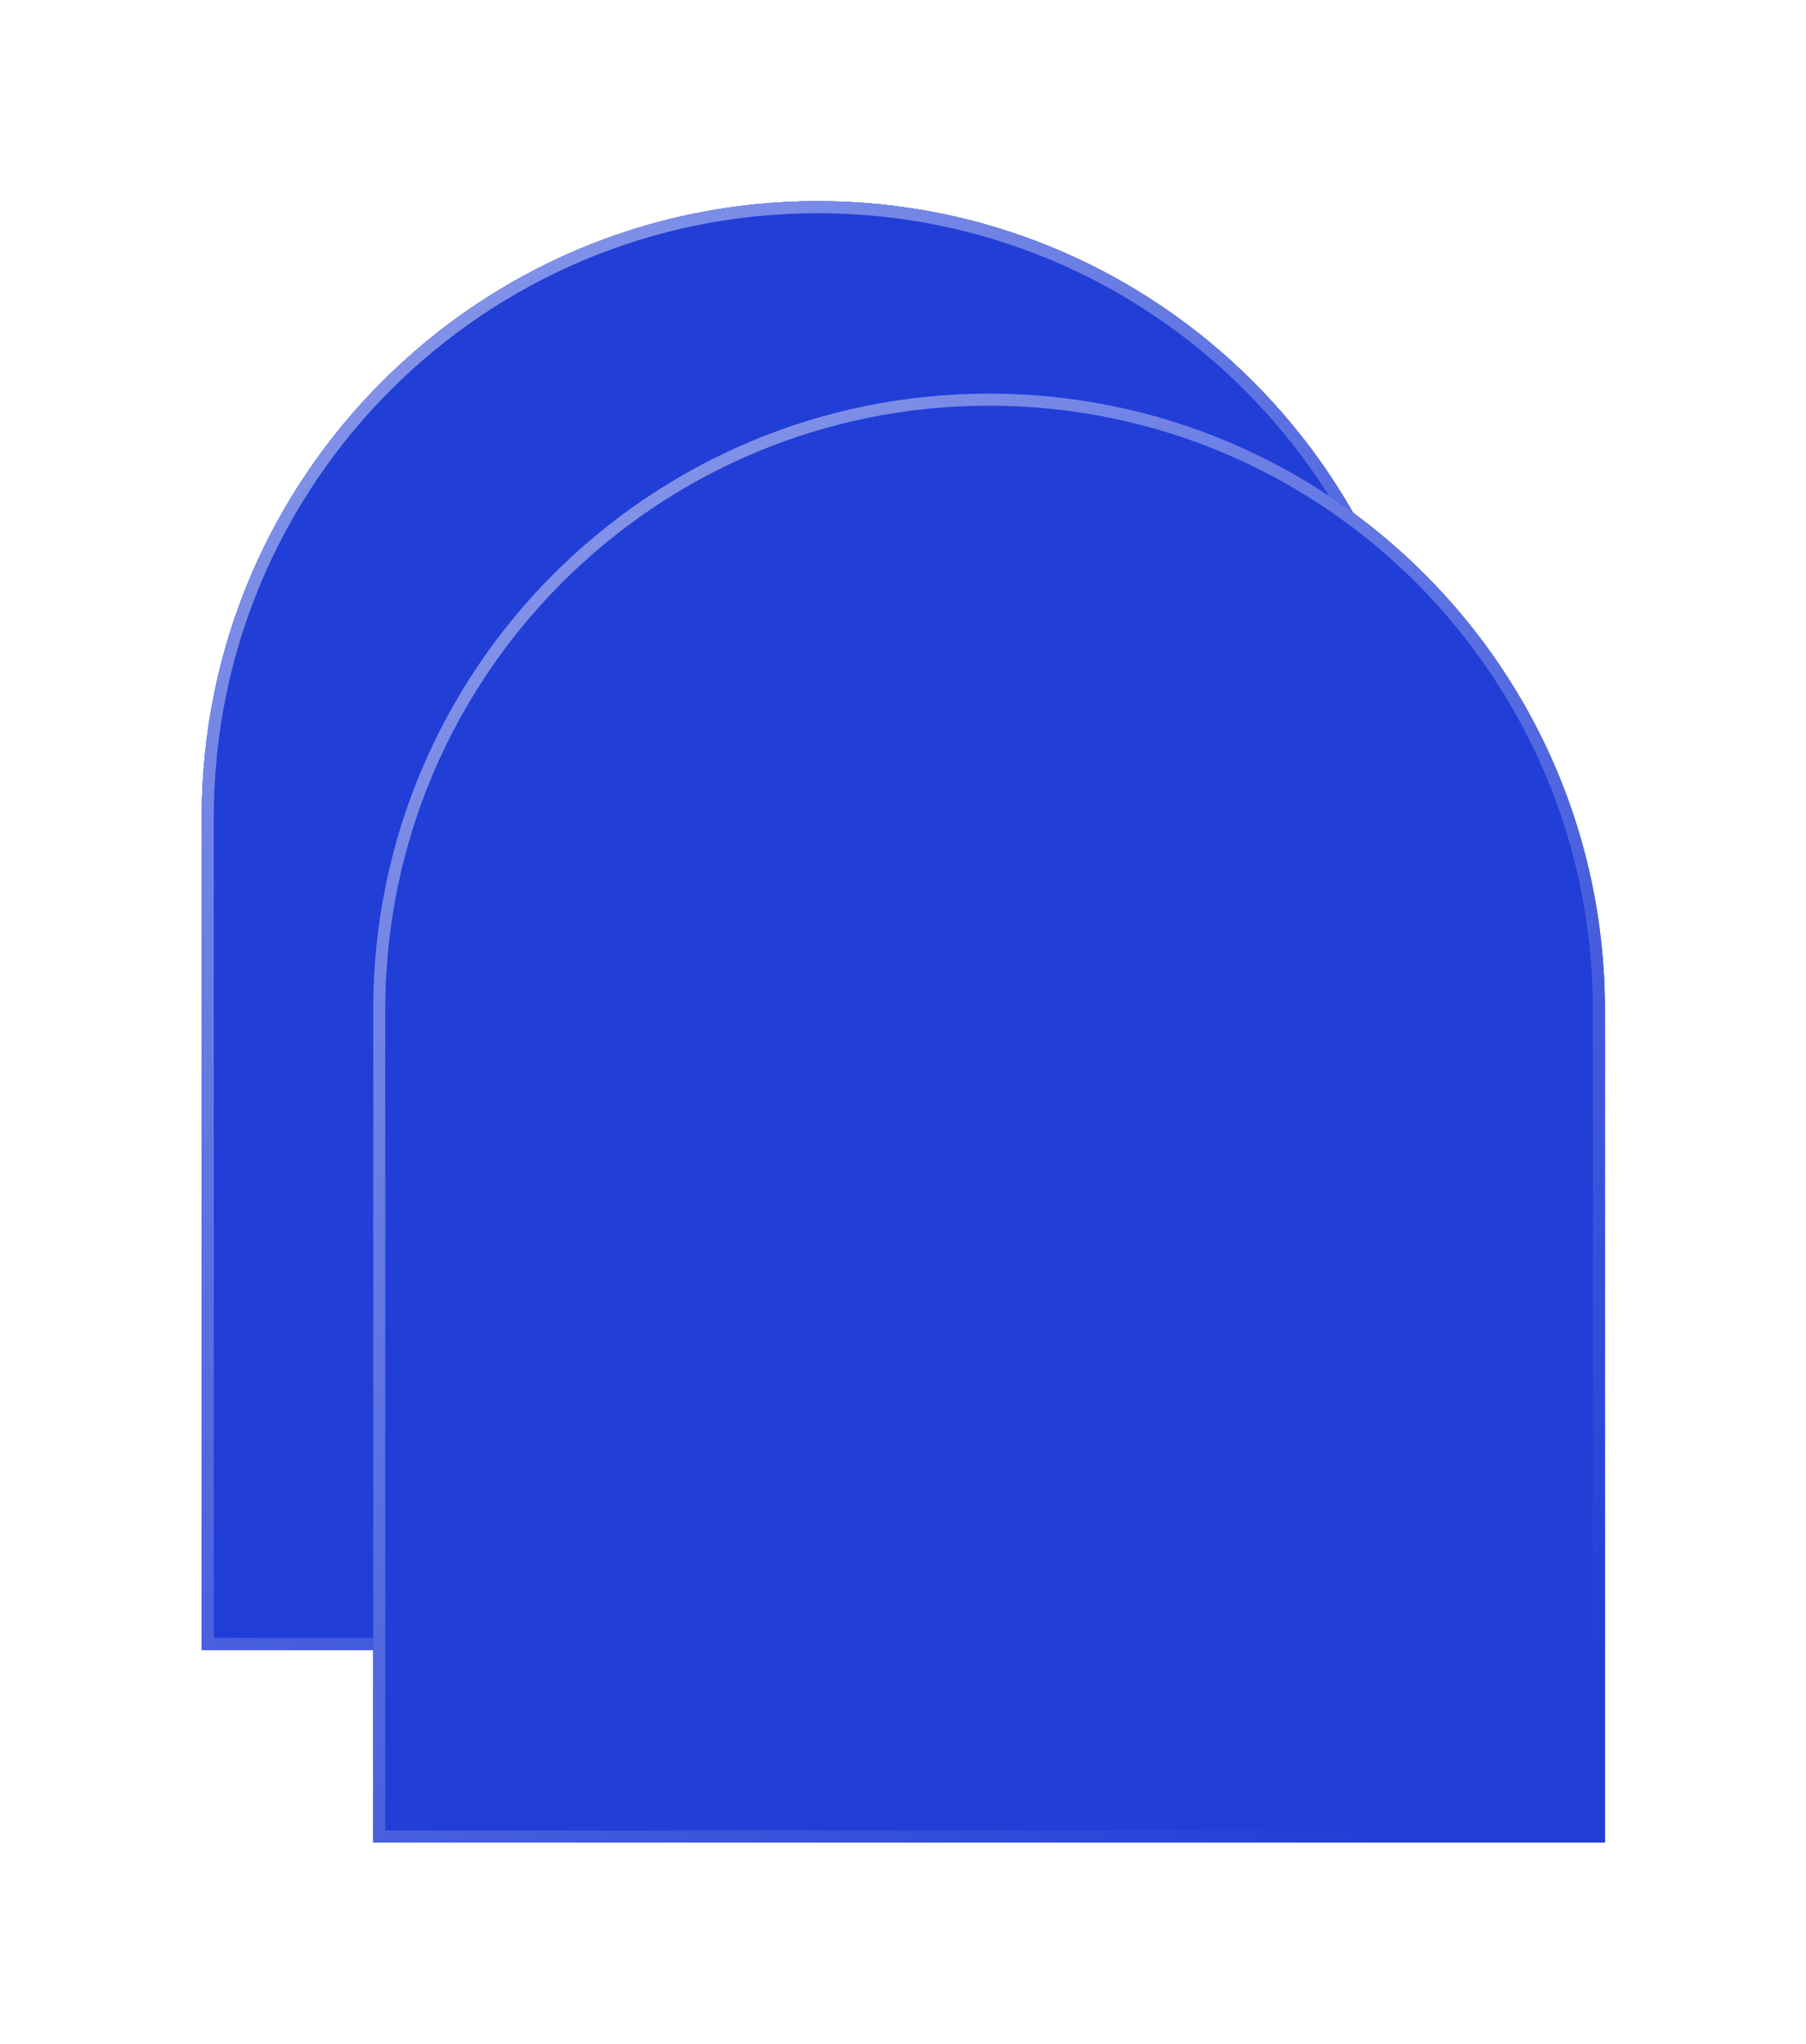 <svg width="449" height="508" viewBox="0 0 449 508" fill="none" xmlns="http://www.w3.org/2000/svg">
<g filter="url(#filter0_f_172_117)">
<path d="M50.156 203.109C50.156 118.549 118.705 50 203.265 50C287.824 50 356.373 118.549 356.373 203.109V410.154H50.156V203.109Z" fill="#213ED7"/>
</g>
<g filter="url(#filter1_d_172_117)">
<path d="M50.156 203.109C50.156 118.549 118.705 50 203.265 50C287.824 50 356.373 118.549 356.373 203.109V410.154H50.156V203.109Z" fill="#213ED7"/>
<path d="M51.656 203.109C51.656 119.378 119.533 51.5 203.265 51.5C286.996 51.5 354.873 119.378 354.873 203.109V408.654H51.656V203.109Z" stroke="url(#paint0_linear_172_117)" stroke-opacity="0.5" stroke-width="3"/>
</g>
<g filter="url(#filter2_f_172_117)">
<path d="M92.783 250.955C92.783 166.396 161.332 97.846 245.891 97.846C330.451 97.846 399 166.396 399 250.955V458H92.783V250.955Z" fill="#213ED7"/>
</g>
<g filter="url(#filter3_d_172_117)">
<path d="M92.783 250.955C92.783 166.396 161.332 97.846 245.891 97.846C330.451 97.846 399 166.396 399 250.955V458H92.783V250.955Z" fill="#213ED7"/>
<path d="M94.283 250.955C94.283 167.224 162.16 99.346 245.891 99.346C329.623 99.346 397.5 167.224 397.5 250.955V456.5H94.283V250.955Z" stroke="url(#paint1_linear_172_117)" stroke-opacity="0.5" stroke-width="3"/>
</g>
<defs>
<filter id="filter0_f_172_117" x="0.156" y="0" width="406.218" height="460.154" filterUnits="userSpaceOnUse" color-interpolation-filters="sRGB">
<feFlood flood-opacity="0" result="BackgroundImageFix"/>
<feBlend mode="normal" in="SourceGraphic" in2="BackgroundImageFix" result="shape"/>
<feGaussianBlur stdDeviation="25" result="effect1_foregroundBlur_172_117"/>
</filter>
<filter id="filter1_d_172_117" x="38.156" y="38" width="330.218" height="384.154" filterUnits="userSpaceOnUse" color-interpolation-filters="sRGB">
<feFlood flood-opacity="0" result="BackgroundImageFix"/>
<feColorMatrix in="SourceAlpha" type="matrix" values="0 0 0 0 0 0 0 0 0 0 0 0 0 0 0 0 0 0 127 0" result="hardAlpha"/>
<feMorphology radius="5" operator="erode" in="SourceAlpha" result="effect1_dropShadow_172_117"/>
<feOffset/>
<feGaussianBlur stdDeviation="8.5"/>
<feComposite in2="hardAlpha" operator="out"/>
<feColorMatrix type="matrix" values="0 0 0 0 0.967 0 0 0 0 0.967 0 0 0 0 0.967 0 0 0 0.25 0"/>
<feBlend mode="normal" in2="BackgroundImageFix" result="effect1_dropShadow_172_117"/>
<feBlend mode="normal" in="SourceGraphic" in2="effect1_dropShadow_172_117" result="shape"/>
</filter>
<filter id="filter2_f_172_117" x="42.783" y="47.846" width="406.218" height="460.154" filterUnits="userSpaceOnUse" color-interpolation-filters="sRGB">
<feFlood flood-opacity="0" result="BackgroundImageFix"/>
<feBlend mode="normal" in="SourceGraphic" in2="BackgroundImageFix" result="shape"/>
<feGaussianBlur stdDeviation="25" result="effect1_foregroundBlur_172_117"/>
</filter>
<filter id="filter3_d_172_117" x="80.783" y="85.846" width="330.218" height="384.154" filterUnits="userSpaceOnUse" color-interpolation-filters="sRGB">
<feFlood flood-opacity="0" result="BackgroundImageFix"/>
<feColorMatrix in="SourceAlpha" type="matrix" values="0 0 0 0 0 0 0 0 0 0 0 0 0 0 0 0 0 0 127 0" result="hardAlpha"/>
<feMorphology radius="5" operator="erode" in="SourceAlpha" result="effect1_dropShadow_172_117"/>
<feOffset/>
<feGaussianBlur stdDeviation="8.5"/>
<feComposite in2="hardAlpha" operator="out"/>
<feColorMatrix type="matrix" values="0 0 0 0 0.967 0 0 0 0 0.967 0 0 0 0 0.967 0 0 0 0.25 0"/>
<feBlend mode="normal" in2="BackgroundImageFix" result="effect1_dropShadow_172_117"/>
<feBlend mode="normal" in="SourceGraphic" in2="effect1_dropShadow_172_117" result="shape"/>
</filter>
<linearGradient id="paint0_linear_172_117" x1="56.68" y1="50" x2="325.49" y2="388.84" gradientUnits="userSpaceOnUse">
<stop stop-color="white"/>
<stop offset="1" stop-color="white" stop-opacity="0"/>
</linearGradient>
<linearGradient id="paint1_linear_172_117" x1="99.307" y1="97.846" x2="368.117" y2="436.687" gradientUnits="userSpaceOnUse">
<stop stop-color="white"/>
<stop offset="1" stop-color="white" stop-opacity="0"/>
</linearGradient>
</defs>
</svg>
